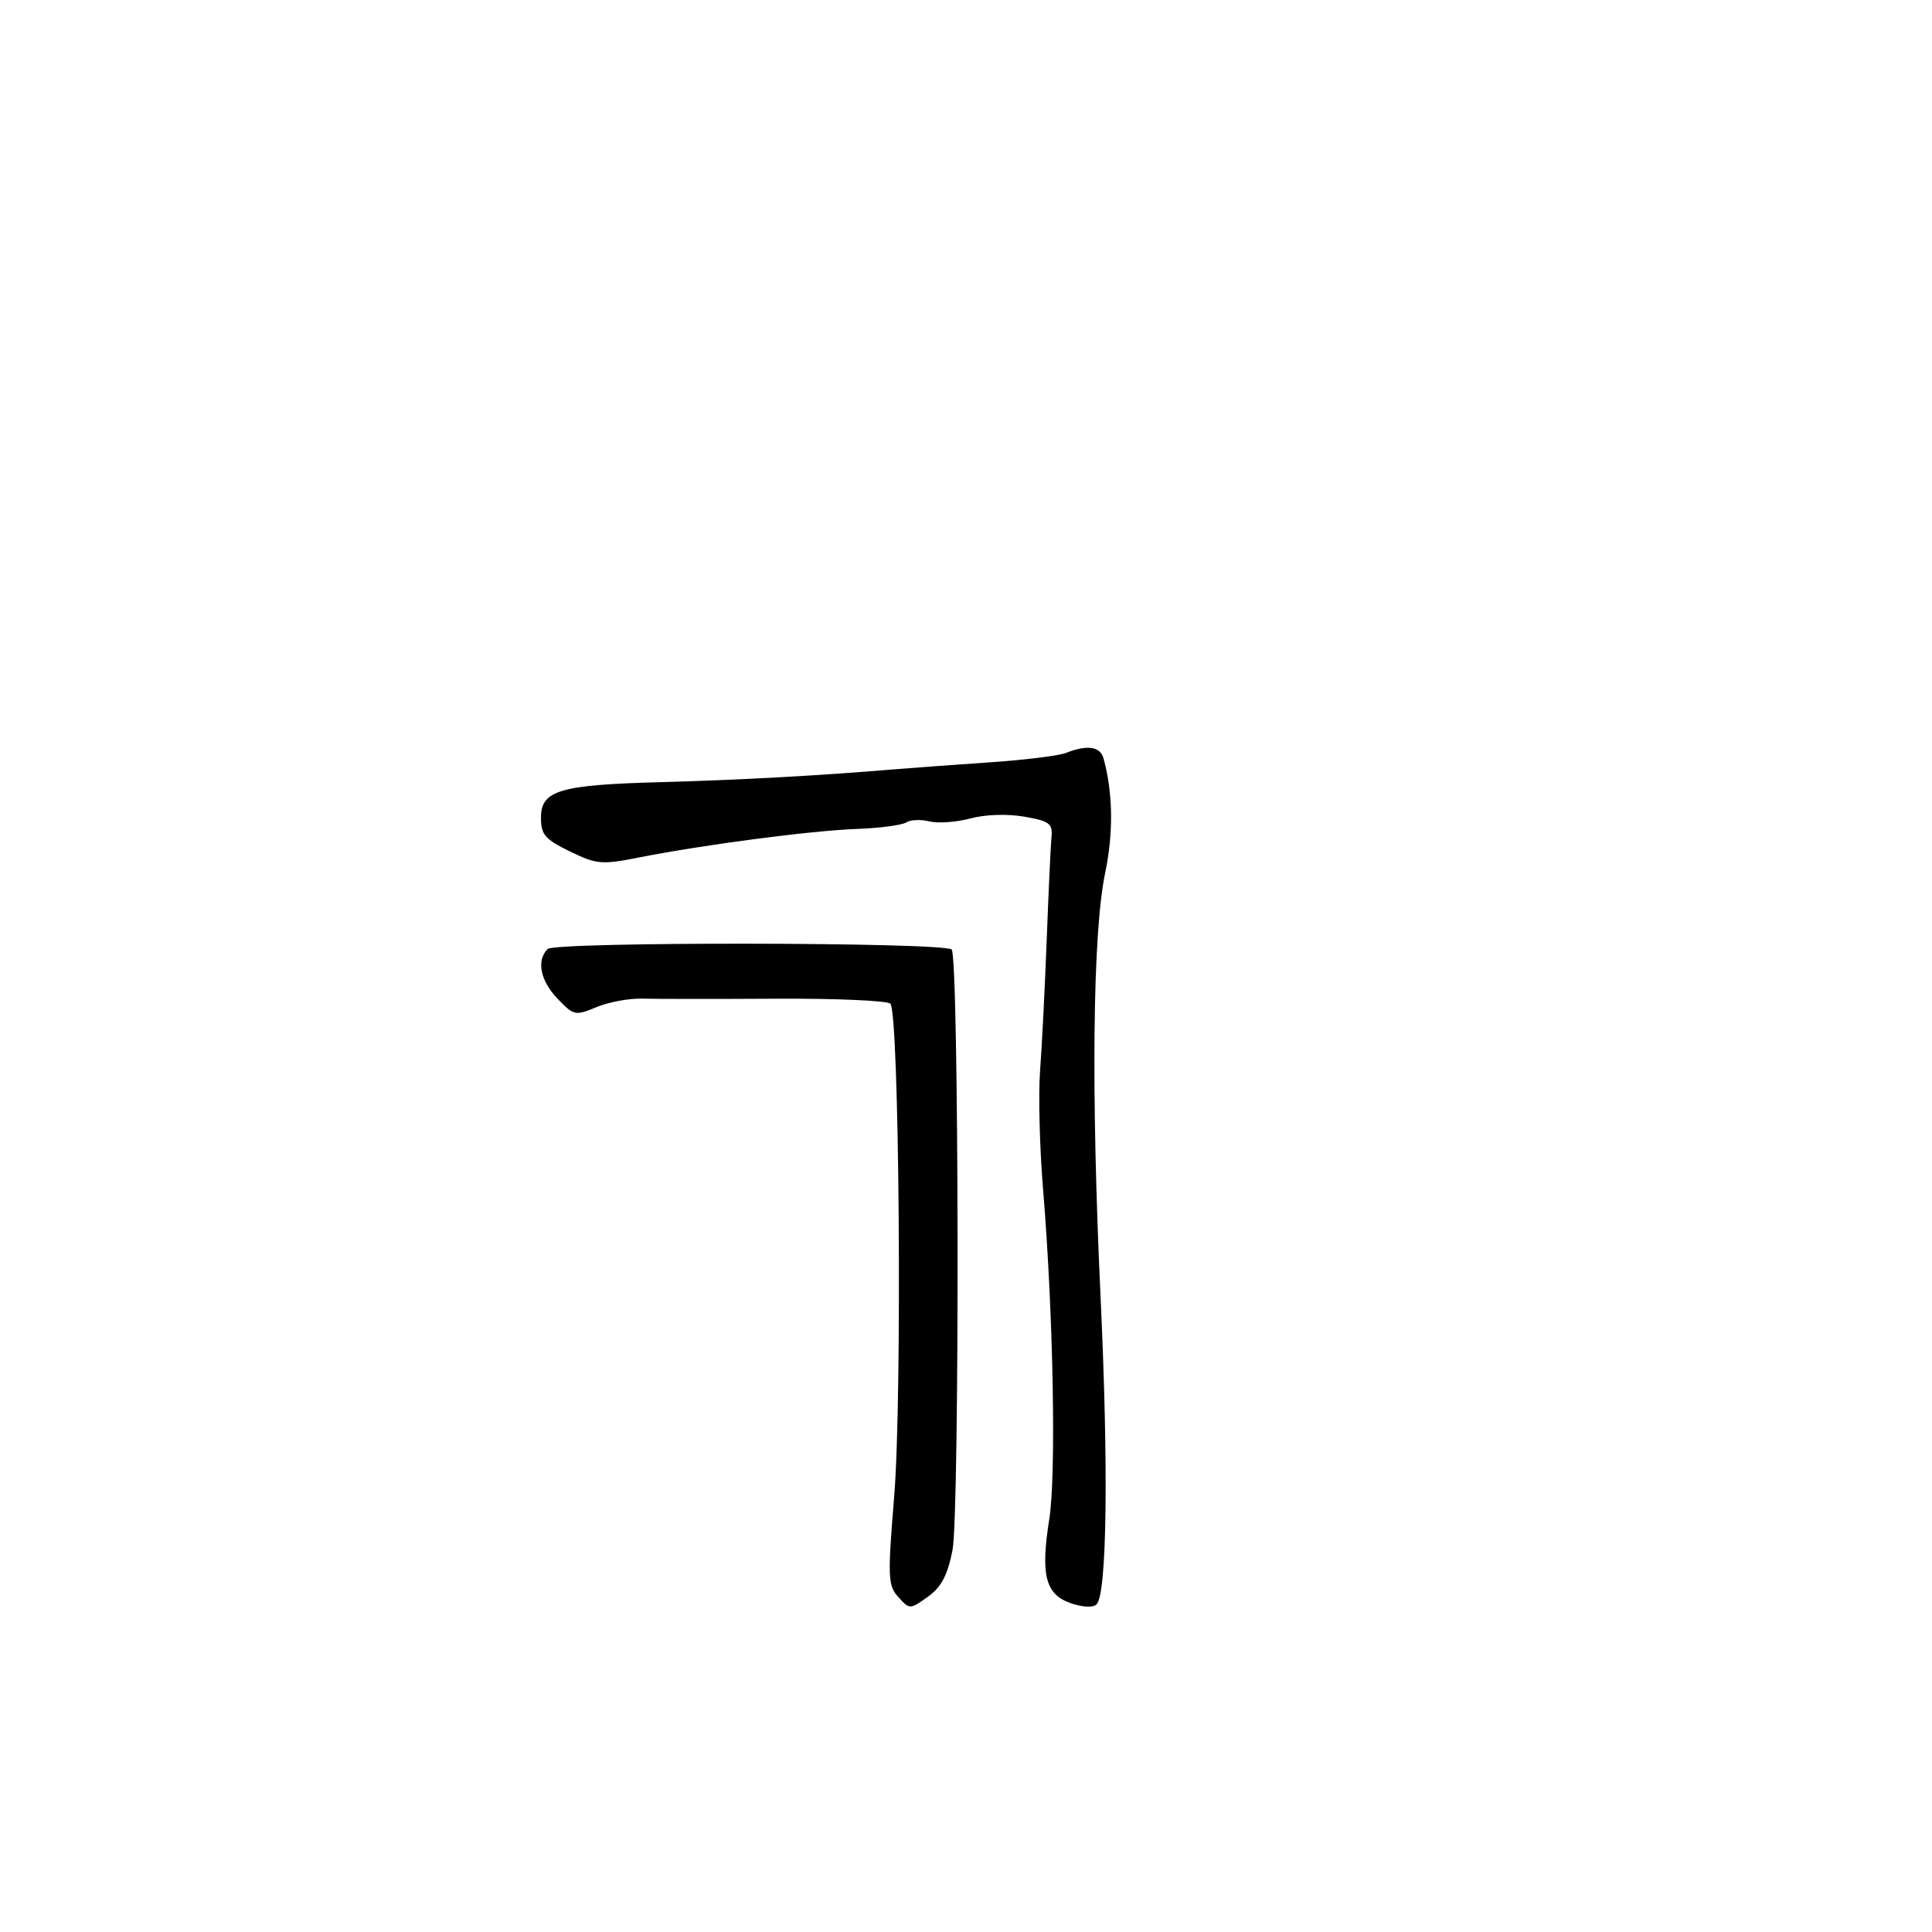 <svg xmlns="http://www.w3.org/2000/svg" width="300" height="300" viewBox="0 0 300 300" version="1.1">
	<path d="M 165.500 116.920 C 164.400 117.356, 159 118.018, 153.500 118.391 C 148 118.764, 141.250 119.258, 138.500 119.489 C 126.964 120.455, 114.711 121.124, 102.500 121.454 C 86.852 121.878, 84 122.731, 84 126.988 C 84 129.597, 84.634 130.334, 88.486 132.206 C 92.648 134.227, 93.426 134.296, 99.236 133.147 C 109.254 131.166, 125.953 128.977, 133 128.720 C 136.575 128.590, 140.042 128.136, 140.704 127.711 C 141.366 127.286, 142.993 127.211, 144.320 127.544 C 145.646 127.877, 148.499 127.673, 150.660 127.092 C 152.977 126.468, 156.415 126.353, 159.044 126.812 C 162.992 127.501, 163.474 127.870, 163.271 130.045 C 163.145 131.395, 162.811 138.575, 162.529 146 C 162.247 153.425, 161.786 162.522, 161.505 166.216 C 161.223 169.910, 161.432 178.235, 161.970 184.716 C 163.554 203.797, 164.026 229.003, 162.929 235.909 C 161.556 244.550, 162.326 247.569, 166.250 248.937 C 168.104 249.584, 169.740 249.660, 170.275 249.125 C 171.887 247.513, 172.143 228.052, 170.900 201.500 C 169.403 169.507, 169.668 144.858, 171.610 135.542 C 172.914 129.286, 172.823 123.087, 171.349 117.750 C 170.837 115.899, 168.803 115.610, 165.500 116.920 M 85.039 147.361 C 83.260 149.140, 83.891 152.277, 86.599 155.103 C 89.090 157.704, 89.338 157.757, 92.621 156.385 C 94.503 155.599, 97.721 155.005, 99.772 155.066 C 101.822 155.127, 111.124 155.133, 120.441 155.080 C 129.759 155.026, 137.774 155.374, 138.252 155.852 C 139.640 157.240, 140.110 216.844, 138.854 232.273 C 137.820 244.967, 137.871 246.200, 139.498 247.998 C 141.248 249.932, 141.288 249.931, 144.065 247.954 C 146.160 246.462, 147.127 244.639, 147.900 240.729 C 149.030 235.010, 148.915 148.582, 147.776 147.442 C 146.622 146.289, 86.190 146.210, 85.039 147.361" stroke="none" fill="black" fill-rule="evenodd"/>
</svg>